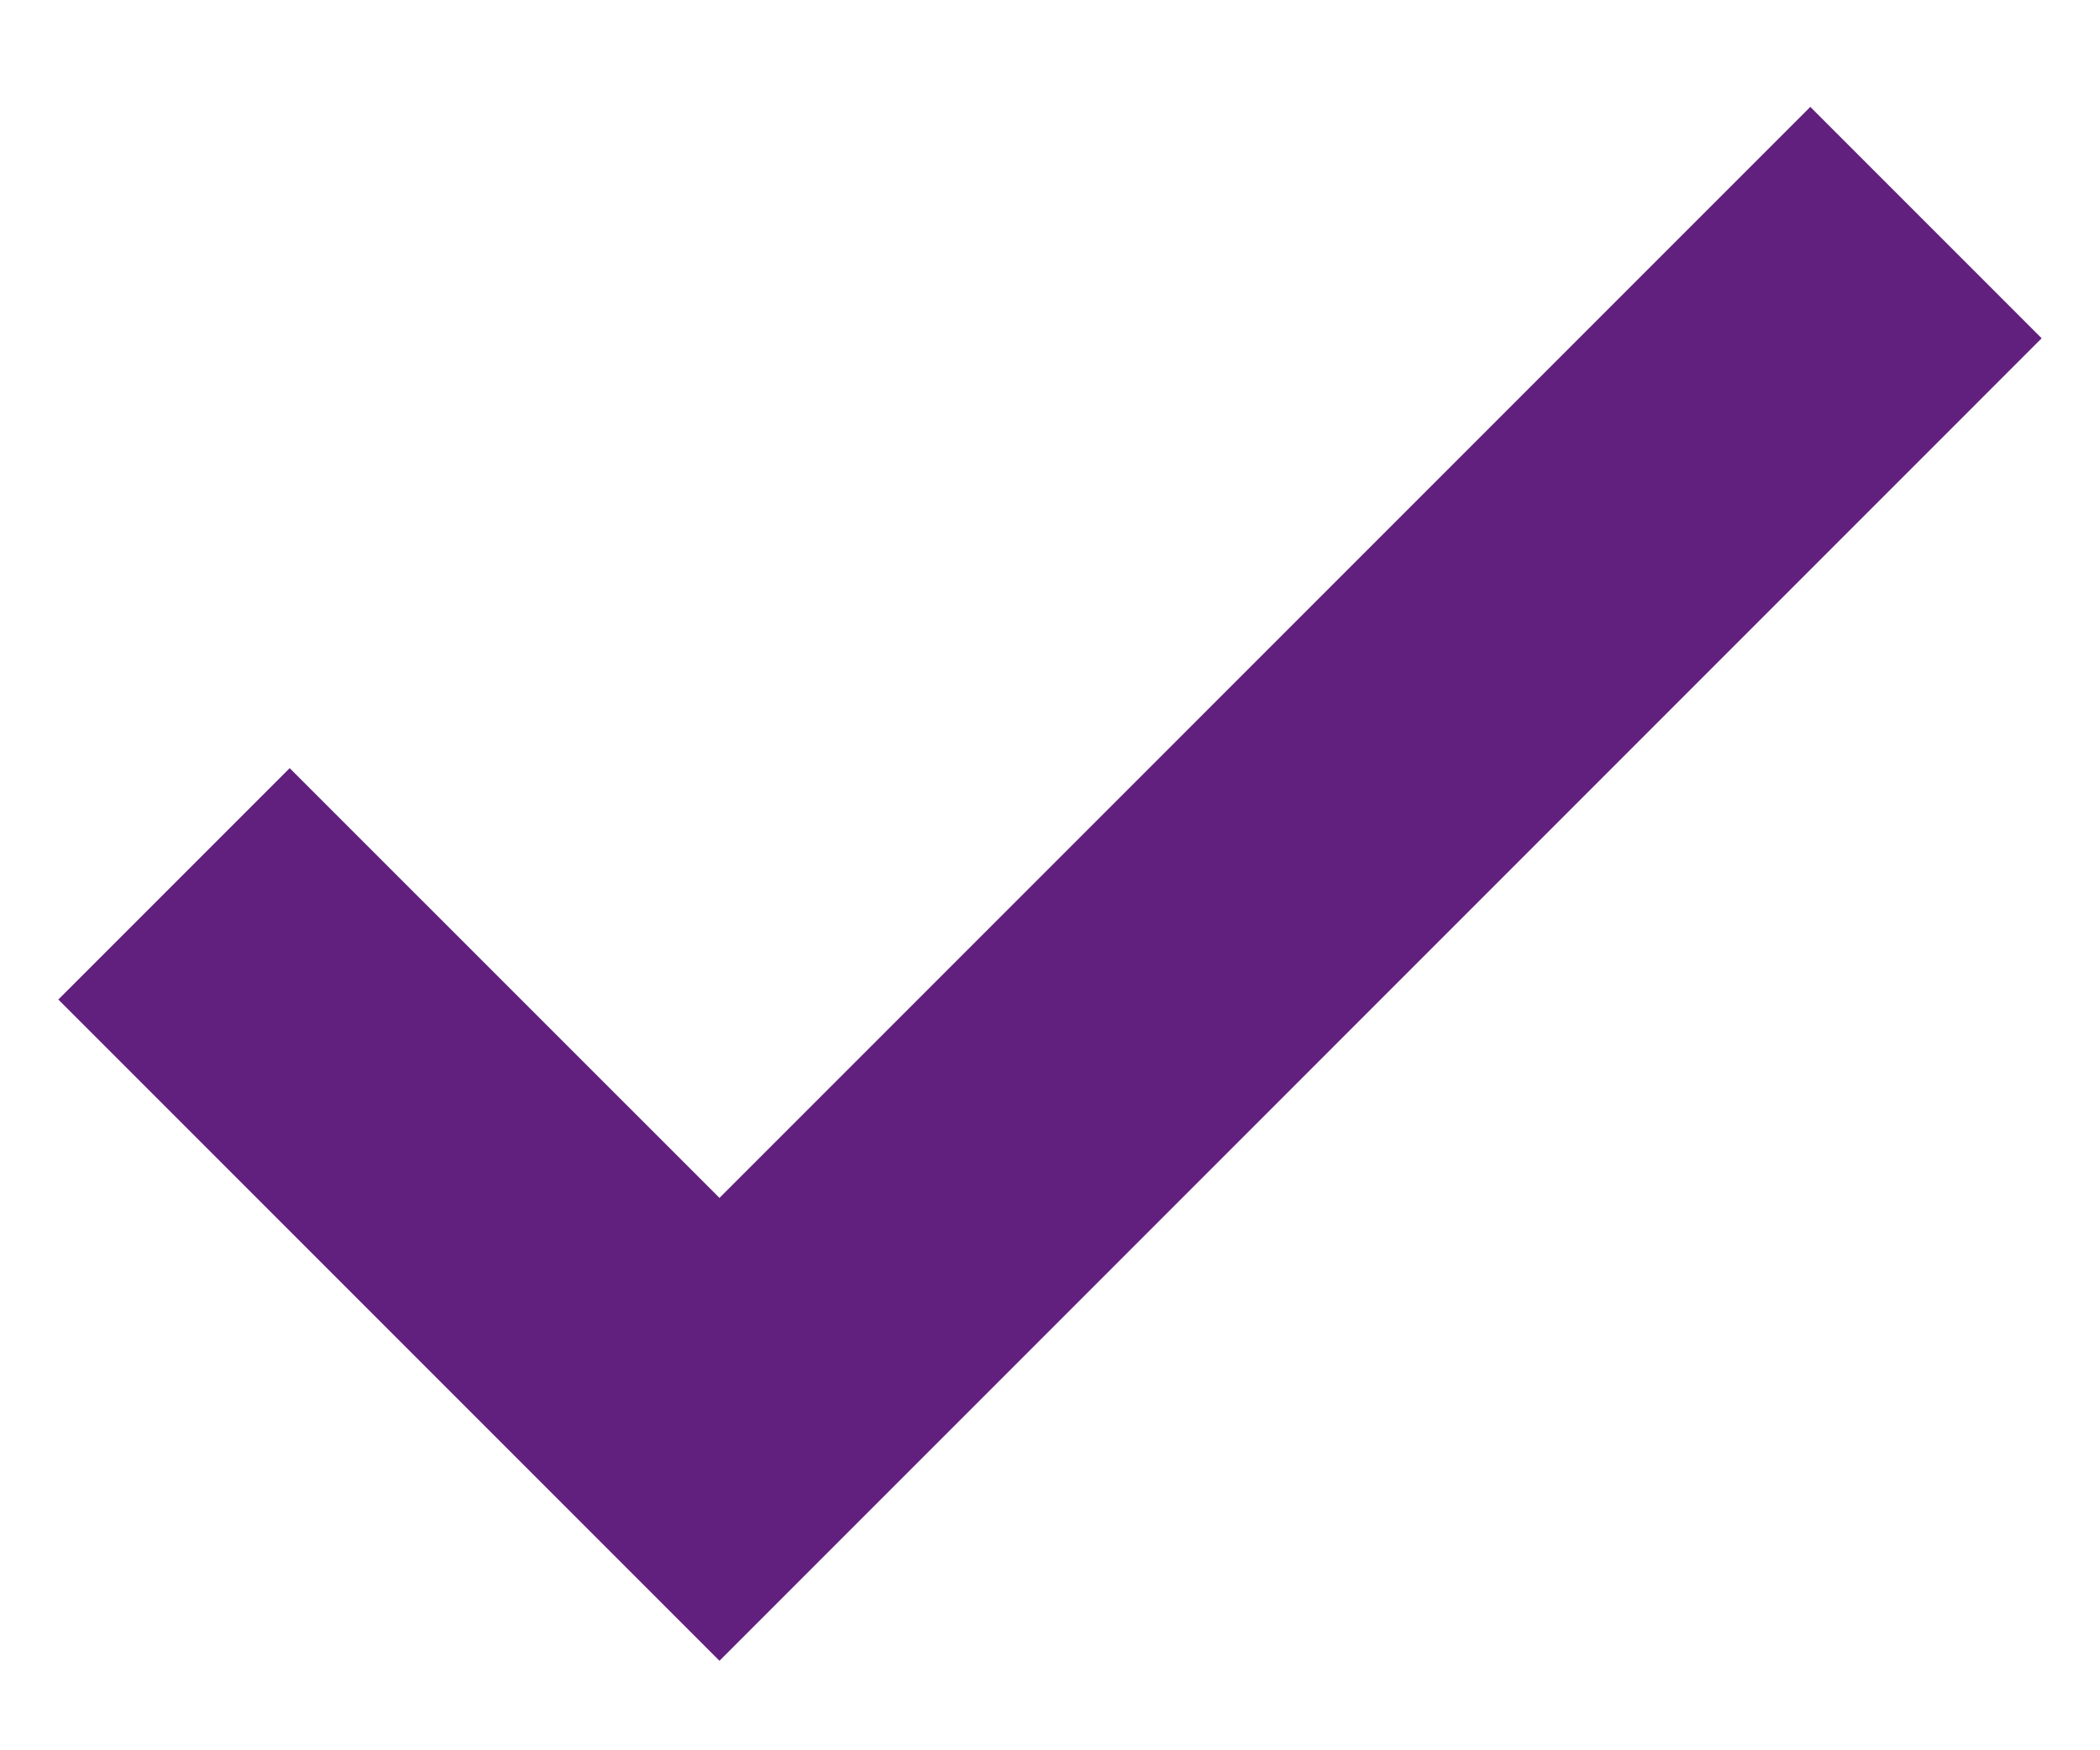 <svg width="18" height="15" viewBox="0 0 18 15" fill="none" xmlns="http://www.w3.org/2000/svg">
<path d="M6.167 14.233L0.5 8.566L2.483 6.583L6.167 10.266L15.517 0.916L17.5 2.899L6.167 14.233Z" fill="#62207E"/>
</svg>
